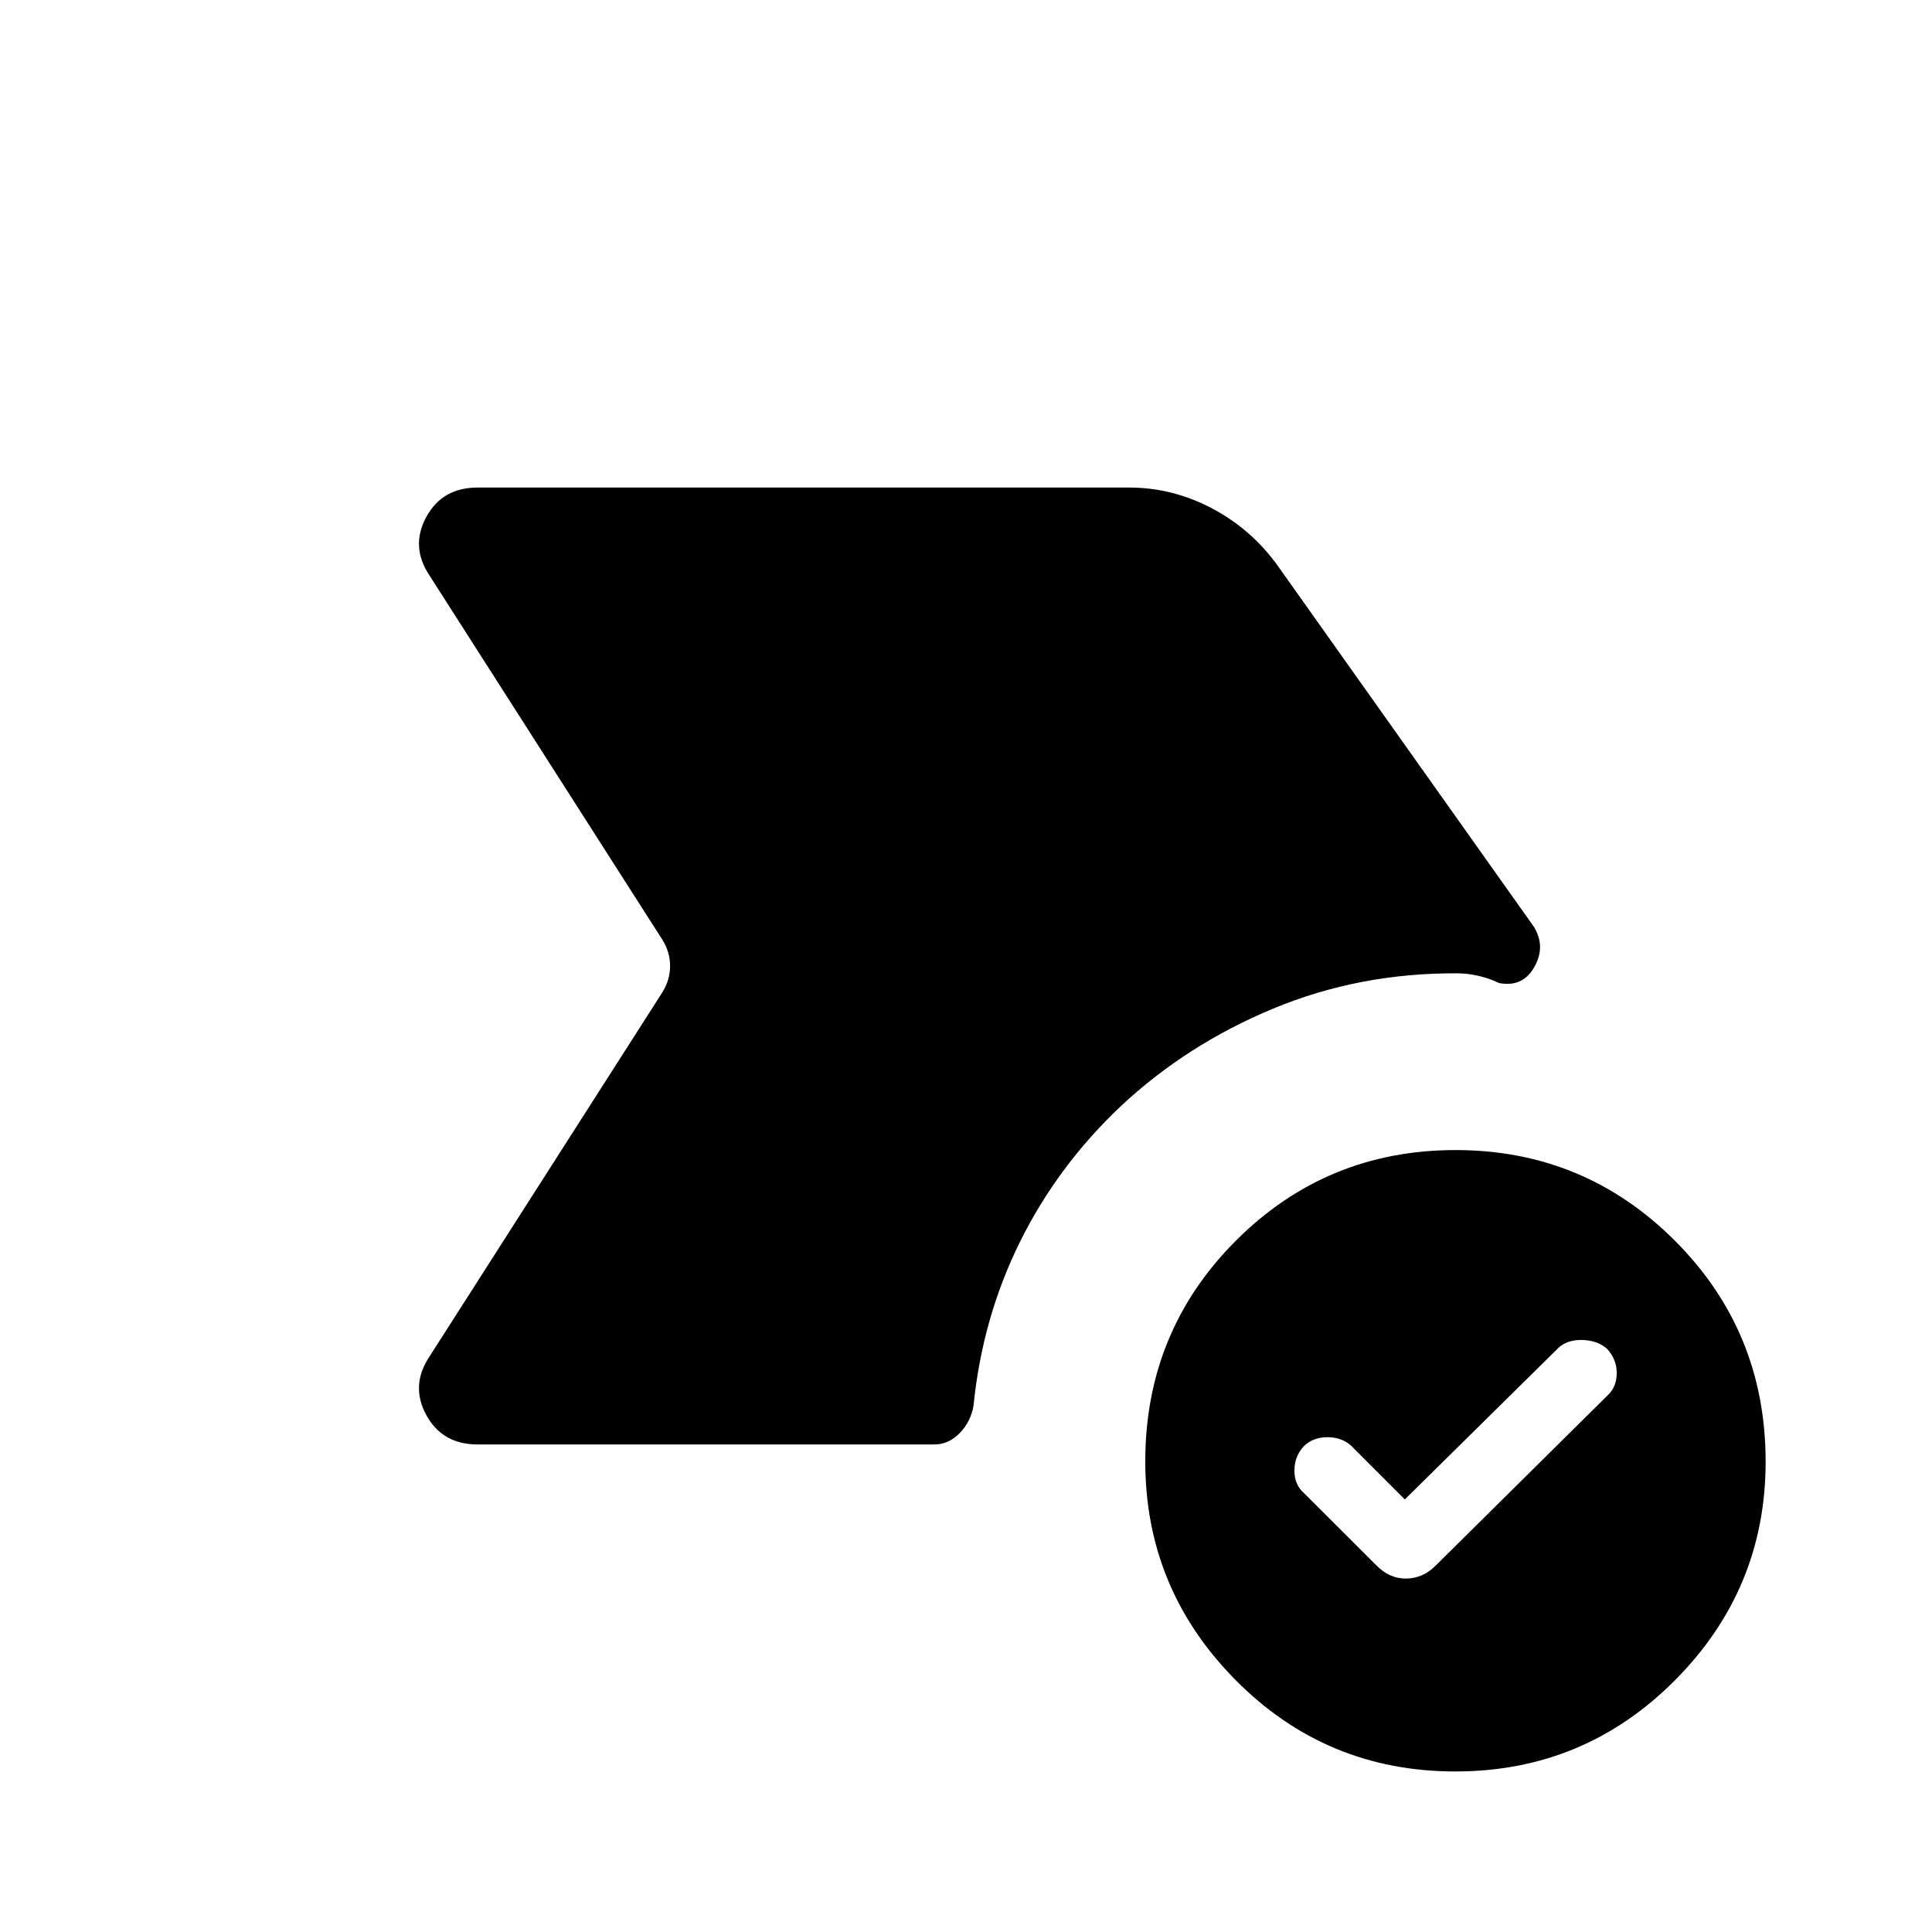 <svg xmlns="http://www.w3.org/2000/svg" height="40" viewBox="0 -960 960 960" width="40"><path d="m698.05-214.94-26.79-26.79q-4.66-4.14-11.71-4.14-7.05 0-11.7 4.5-4.66 5.01-4.66 12.09 0 7.09 4.79 11.23l35.75 35.68q6.65 6.86 14.96 6.75 8.3-.11 14.49-6.25l85.33-84.49q4.71-4.14 4.84-11.06.12-6.93-4.79-12.35-4.65-4.14-12.09-4.39-7.43-.25-11.93 3.74l-76.49 75.48Zm25.11 135.17q-64.16 0-109.12-45.34-44.96-45.35-44.96-108.68 0-64.67 45.01-109.71 45.01-45.04 109.16-45.04 64.01 0 109.05 45.09 45.03 45.08 45.03 109.75 0 63.34-45.08 108.64-45.09 45.29-109.09 45.29ZM237.33-242.26q-17.57 0-25.51-14.62-7.95-14.62 1.49-28.91l115.81-181.13q3.84-6.16 3.84-13.08t-3.84-13.08L213.31-674.21q-9.44-14.29-1.49-28.91 7.94-14.62 25.51-14.62h323.73q21.65 0 41.29 10.41 19.65 10.41 32.66 28.61l127.07 179.09q6.15 9.84.34 20.1-5.81 10.27-17.54 7.99-5.08-2.41-10.43-3.61-5.35-1.21-10.34-1.21-48.71-.27-91.56 17.57-42.86 17.83-75.52 48.33-31.49 29.73-50.22 67.54-18.72 37.8-23.09 81.52-1.46 8.05-6.94 13.59-5.48 5.55-12.48 5.55H237.33Z"/></svg>